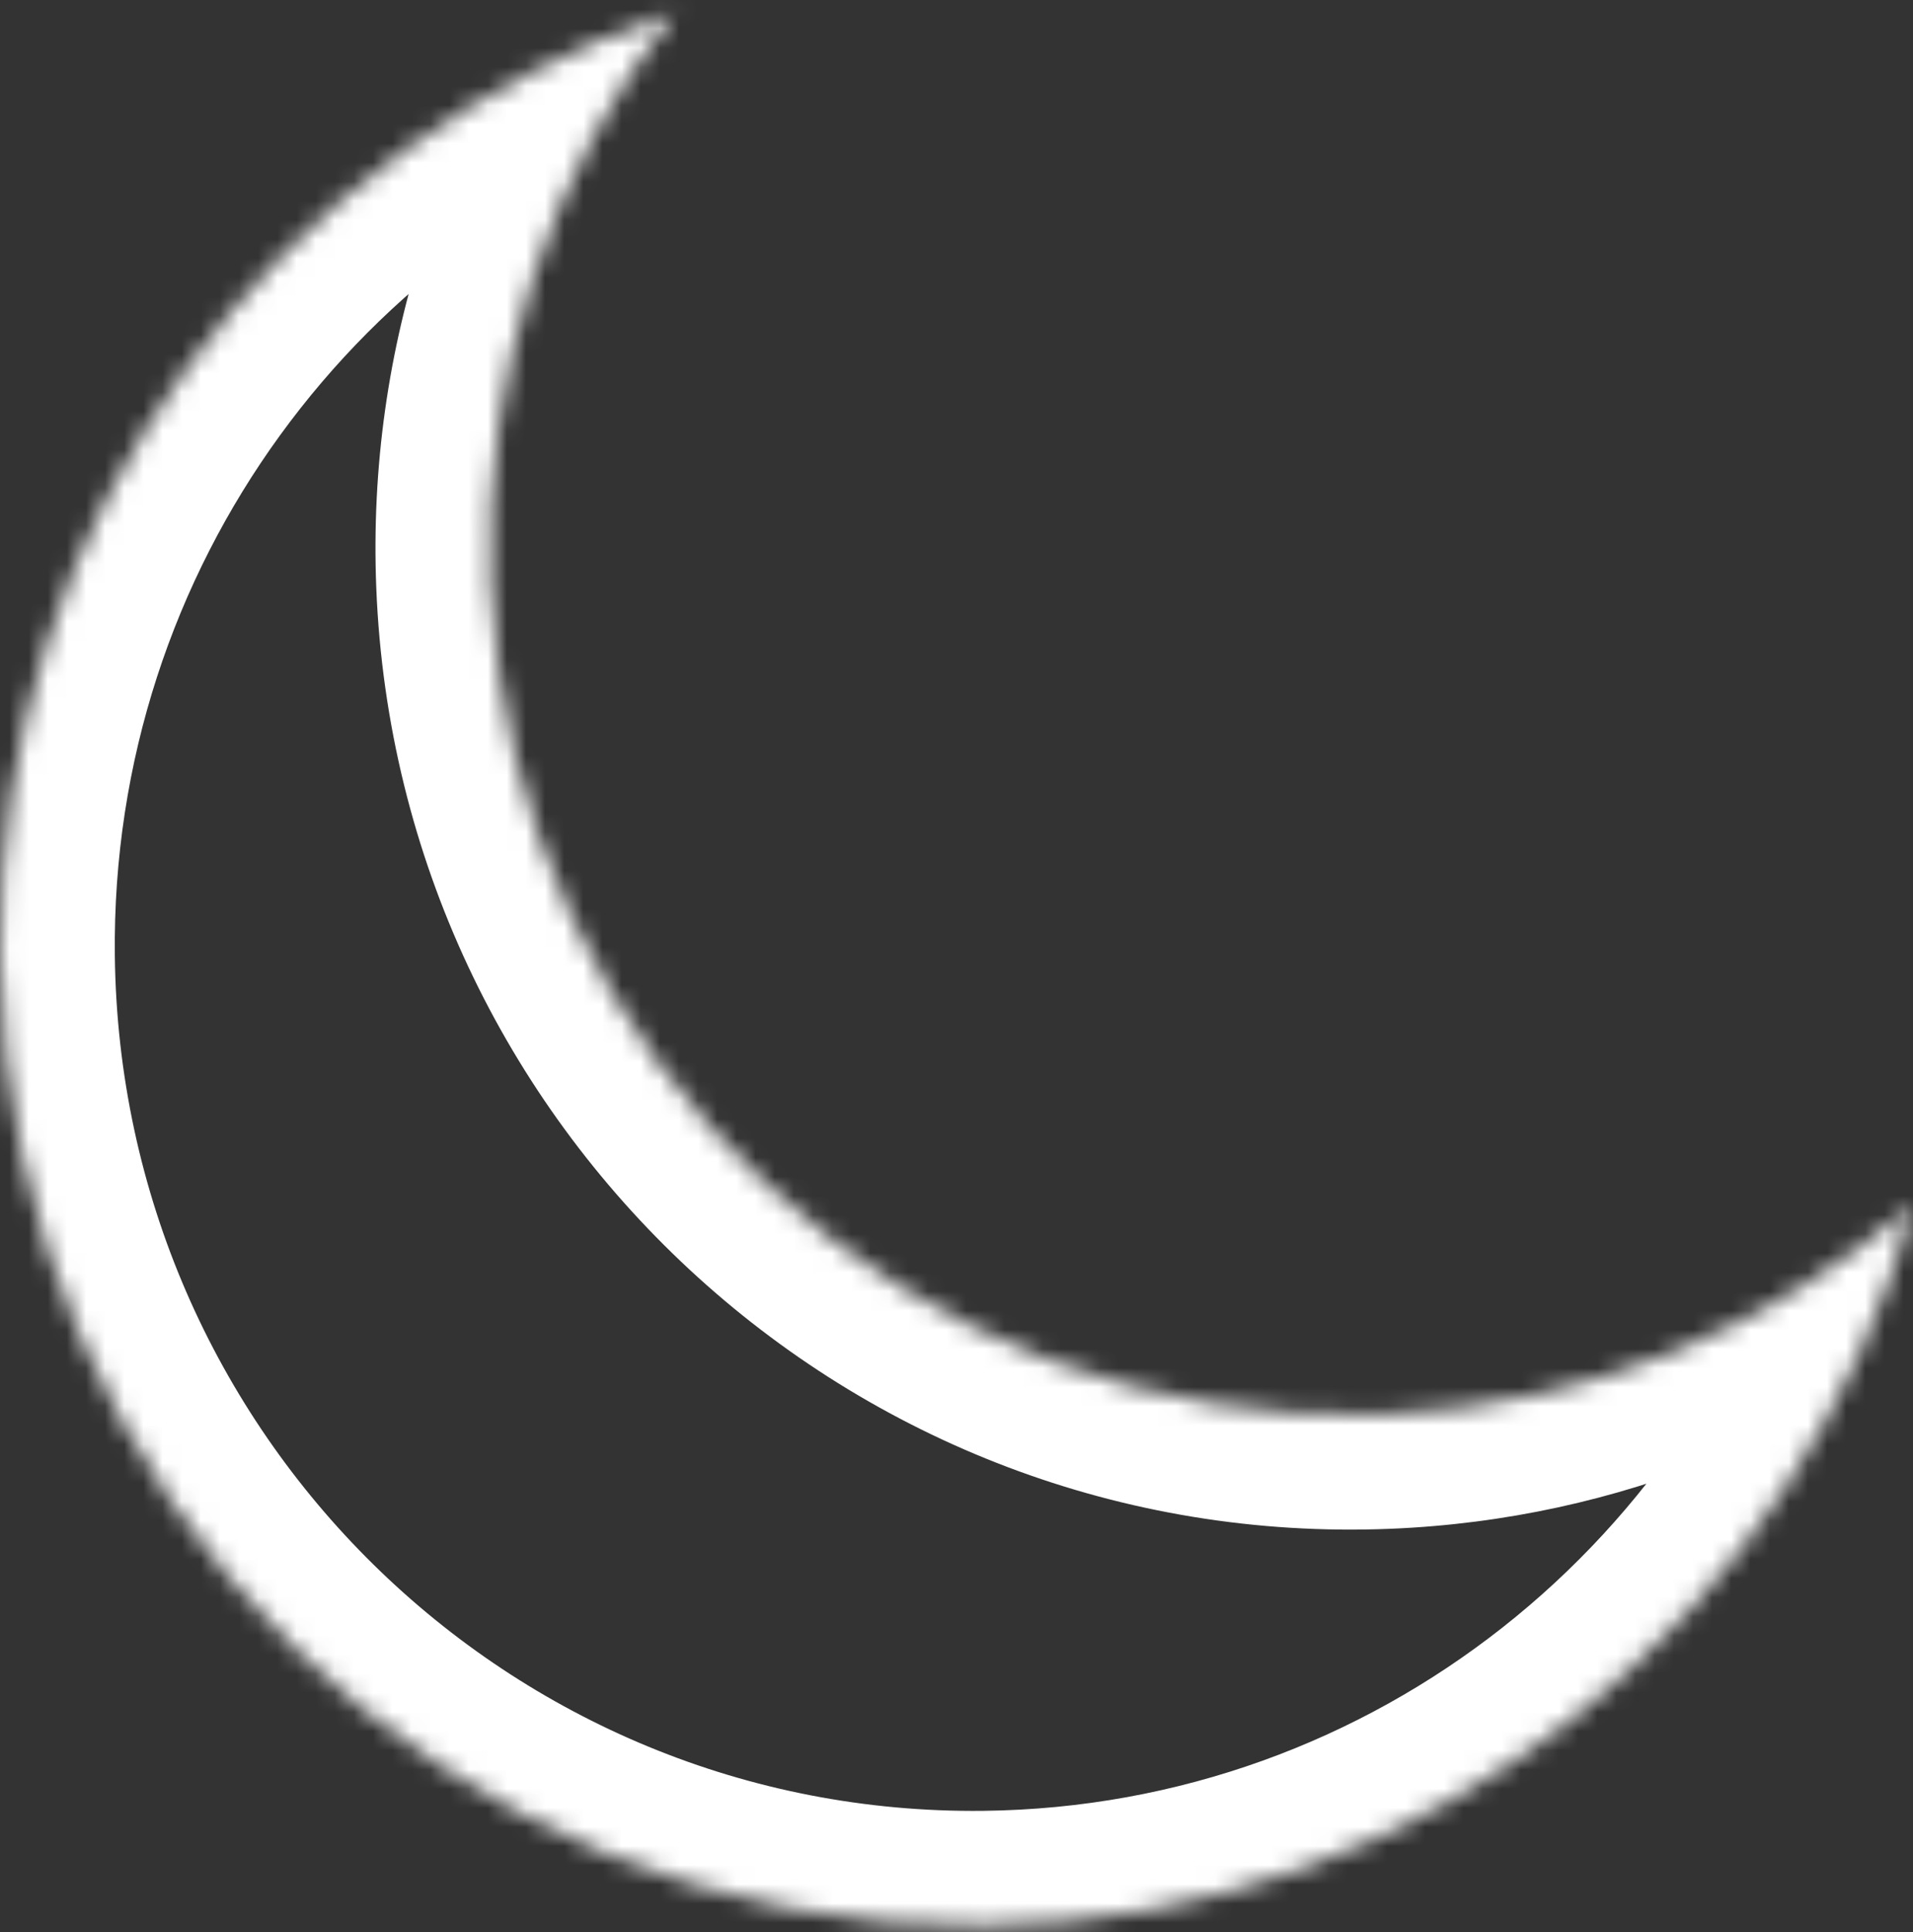<svg width="100" height="101" viewBox="0 0 100 101" fill="none" xmlns="http://www.w3.org/2000/svg">
<rect x="0" y="0" width="100" height="101" fill="#333333" stroke="none"/>
<mask id="path-1-inside-1_1_8" fill="white">
<path fill-rule="evenodd" clip-rule="evenodd" d="M100 62.979C92.573 69.431 83.007 73.495 72.443 73.926C47.614 74.938 26.671 55.498 25.665 30.506C25.213 19.284 28.859 8.851 35.261 0.669C14.591 7.376 -0.255 27.011 0.003 50.017C0.321 78.309 23.366 100.985 51.474 100.665C74.725 100.401 94.157 84.485 100 62.979Z"/>
</mask>
<path d="M100 62.979L105.79 64.552L110.965 45.505L96.065 58.45L100 62.979ZM72.443 73.926L72.687 79.921L72.687 79.921L72.443 73.926ZM25.665 30.506L31.66 30.265L31.66 30.265L25.665 30.506ZM35.261 0.669L39.986 4.366L52.088 -11.1L33.409 -5.038L35.261 0.669ZM0.003 50.017L6.003 49.949L0.003 50.017ZM51.474 100.665L51.406 94.666L51.406 94.666L51.474 100.665ZM96.065 58.45C89.626 64.043 81.35 67.558 72.198 67.93L72.687 79.921C84.665 79.432 95.52 74.819 103.935 67.508L96.065 58.45ZM72.198 67.93C50.718 68.806 32.534 51.982 31.66 30.265L19.67 30.748C20.807 59.015 44.509 81.069 72.687 79.921L72.198 67.93ZM31.66 30.265C31.268 20.514 34.43 11.467 39.986 4.366L30.535 -3.029C23.287 6.235 19.159 18.055 19.67 30.748L31.66 30.265ZM6.003 49.949C5.774 29.621 18.89 12.289 37.113 6.376L33.409 -5.038C10.293 2.463 -6.285 24.401 -5.996 50.084L6.003 49.949ZM51.406 94.666C26.648 94.948 6.284 74.965 6.003 49.949L-5.996 50.084C-5.642 81.653 20.083 107.023 51.542 106.665L51.406 94.666ZM94.21 61.406C89.045 80.414 71.88 94.433 51.406 94.666L51.542 106.665C77.569 106.369 99.269 88.555 105.79 64.552L94.21 61.406Z" fill="white" mask="url(#path-1-inside-1_1_8)"/>
</svg>
